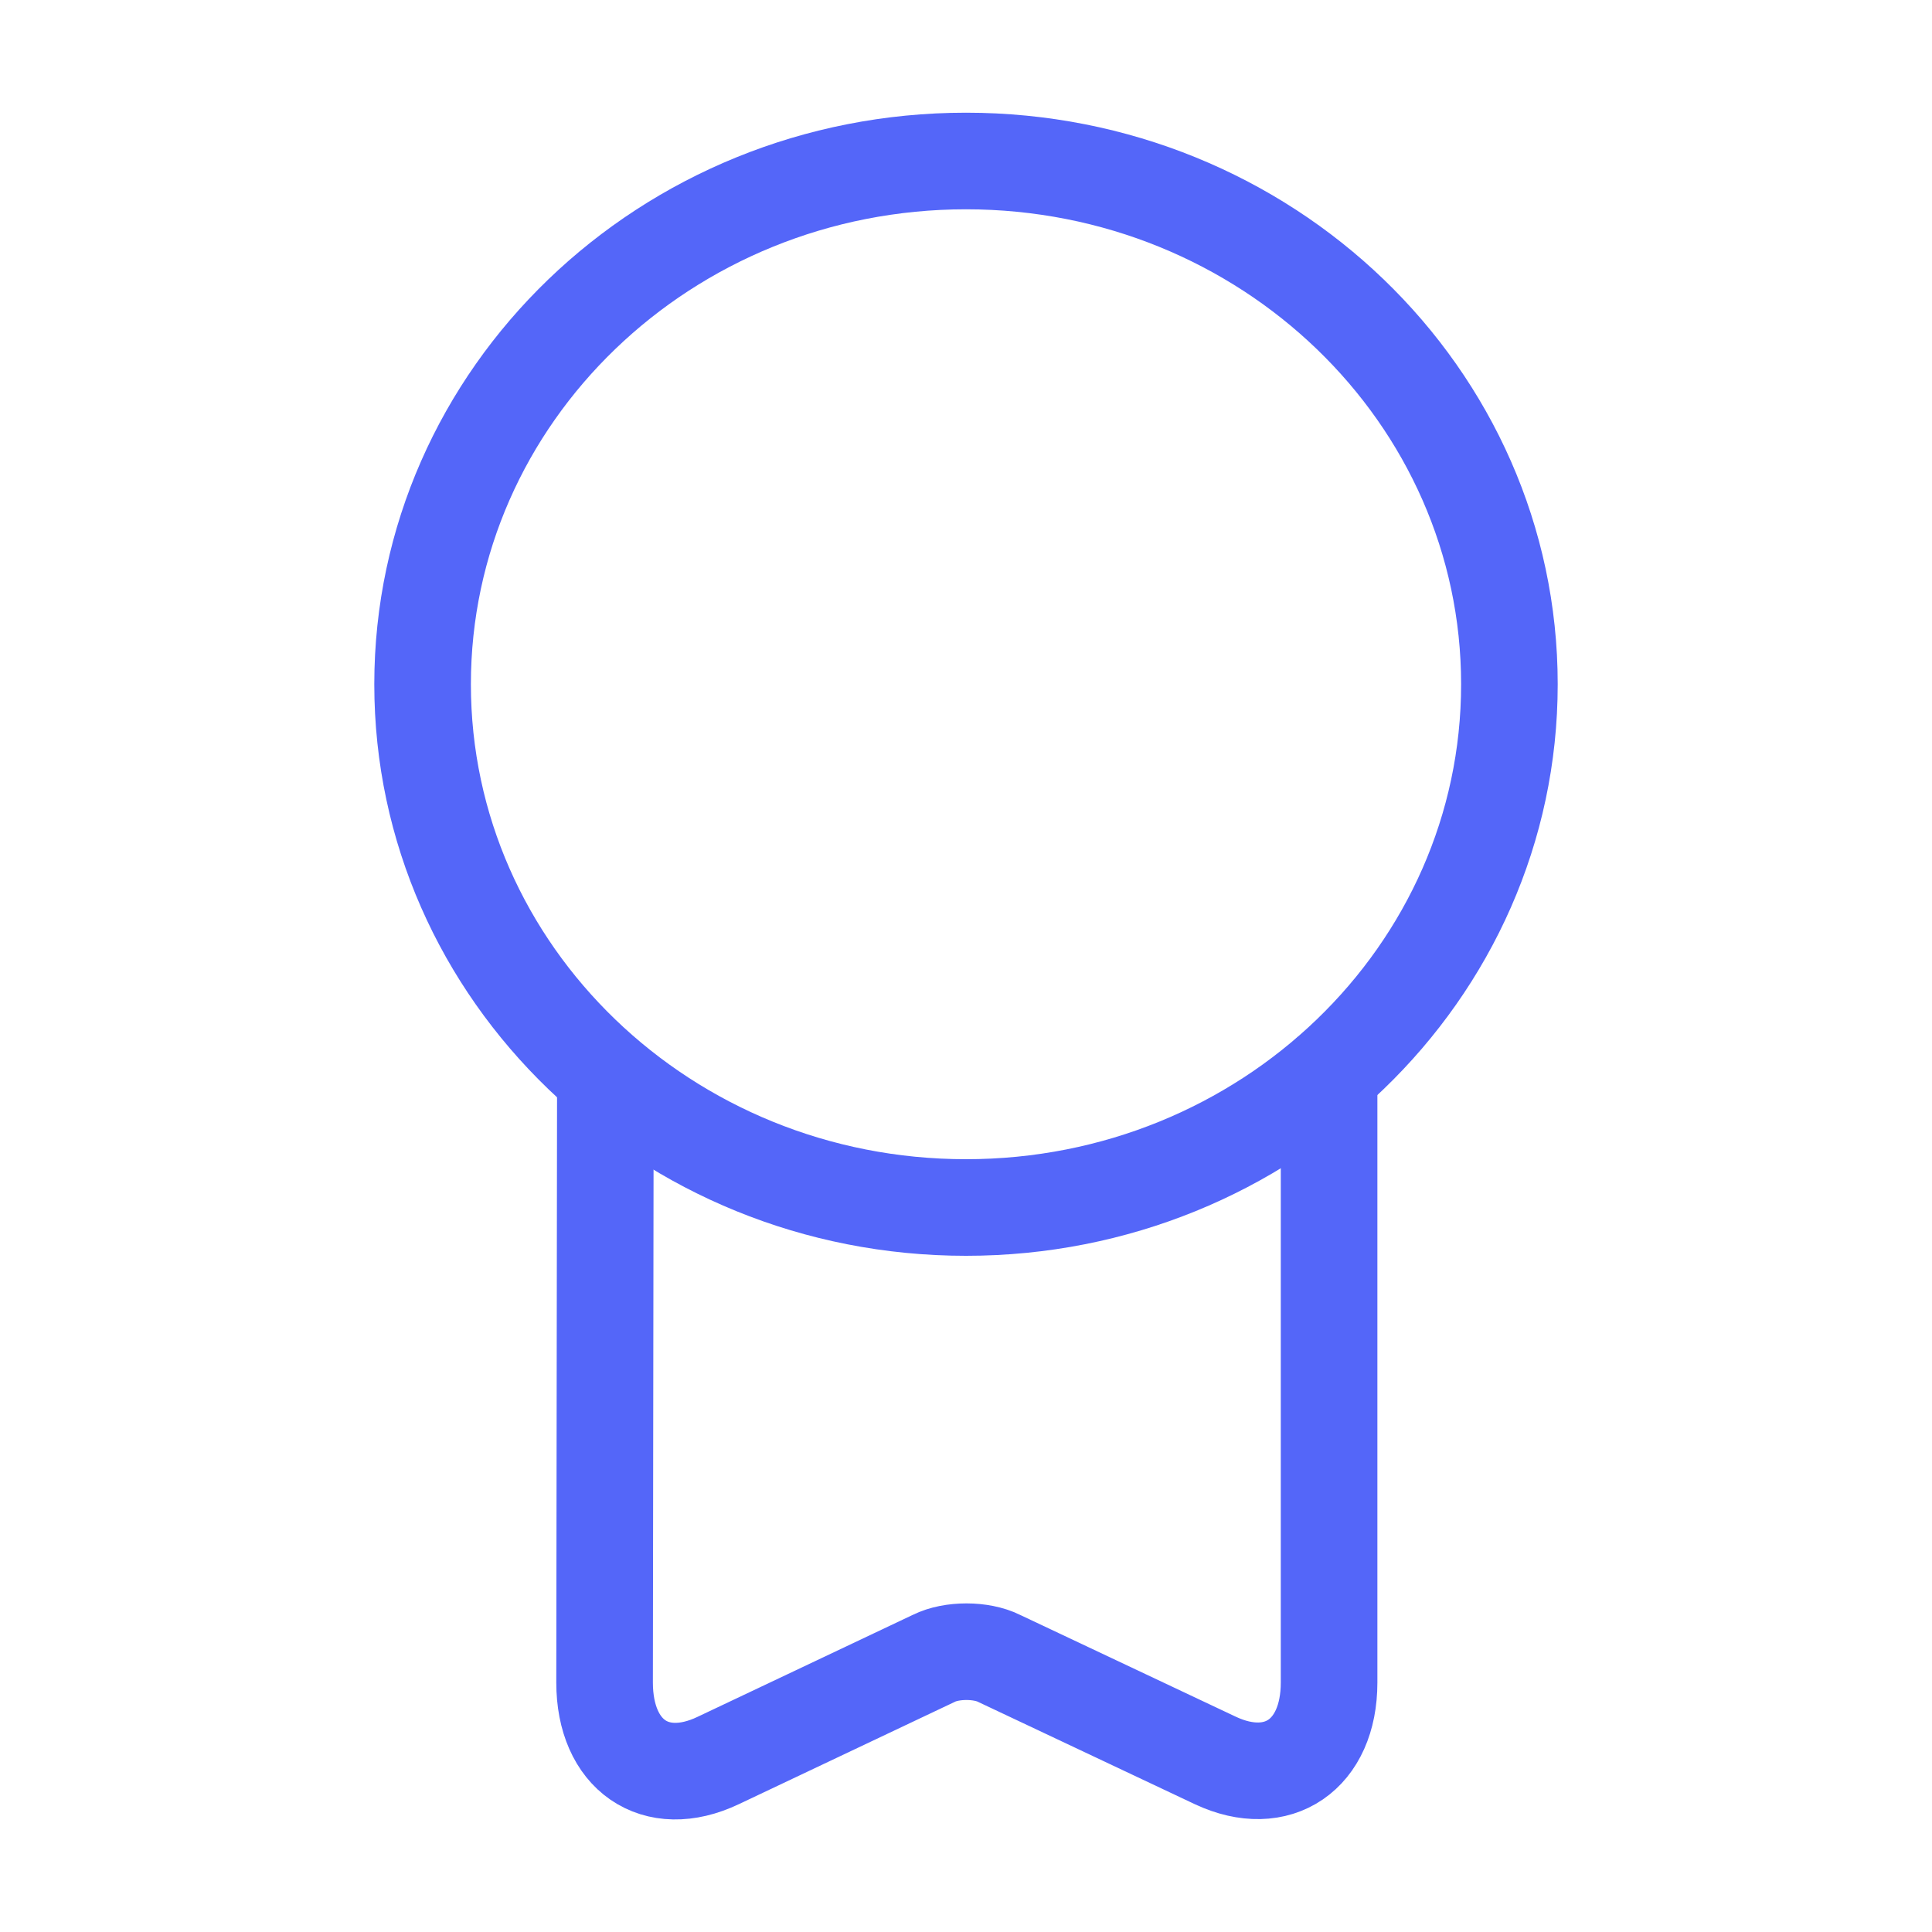 <svg width="30" height="30" viewBox="0 0 30 30" fill="none" xmlns="http://www.w3.org/2000/svg">
<path d="M15 18.75C19.66 18.75 23.438 15.112 23.438 10.625C23.438 6.138 19.66 2.5 15 2.5C10.34 2.5 6.562 6.138 6.562 10.625C6.562 15.112 10.34 18.75 15 18.75Z" stroke="#5466F9" stroke-width="1.5" stroke-linecap="round" stroke-linejoin="round"/>
<path d="M9.4 16.901L9.388 26.126C9.388 27.251 10.175 27.801 11.15 27.338L14.5 25.751C14.775 25.613 15.238 25.613 15.513 25.751L18.875 27.338C19.838 27.788 20.638 27.251 20.638 26.126V16.676" stroke="#5466F9" stroke-width="1.5" stroke-linecap="round" stroke-linejoin="round"/>
</svg>
